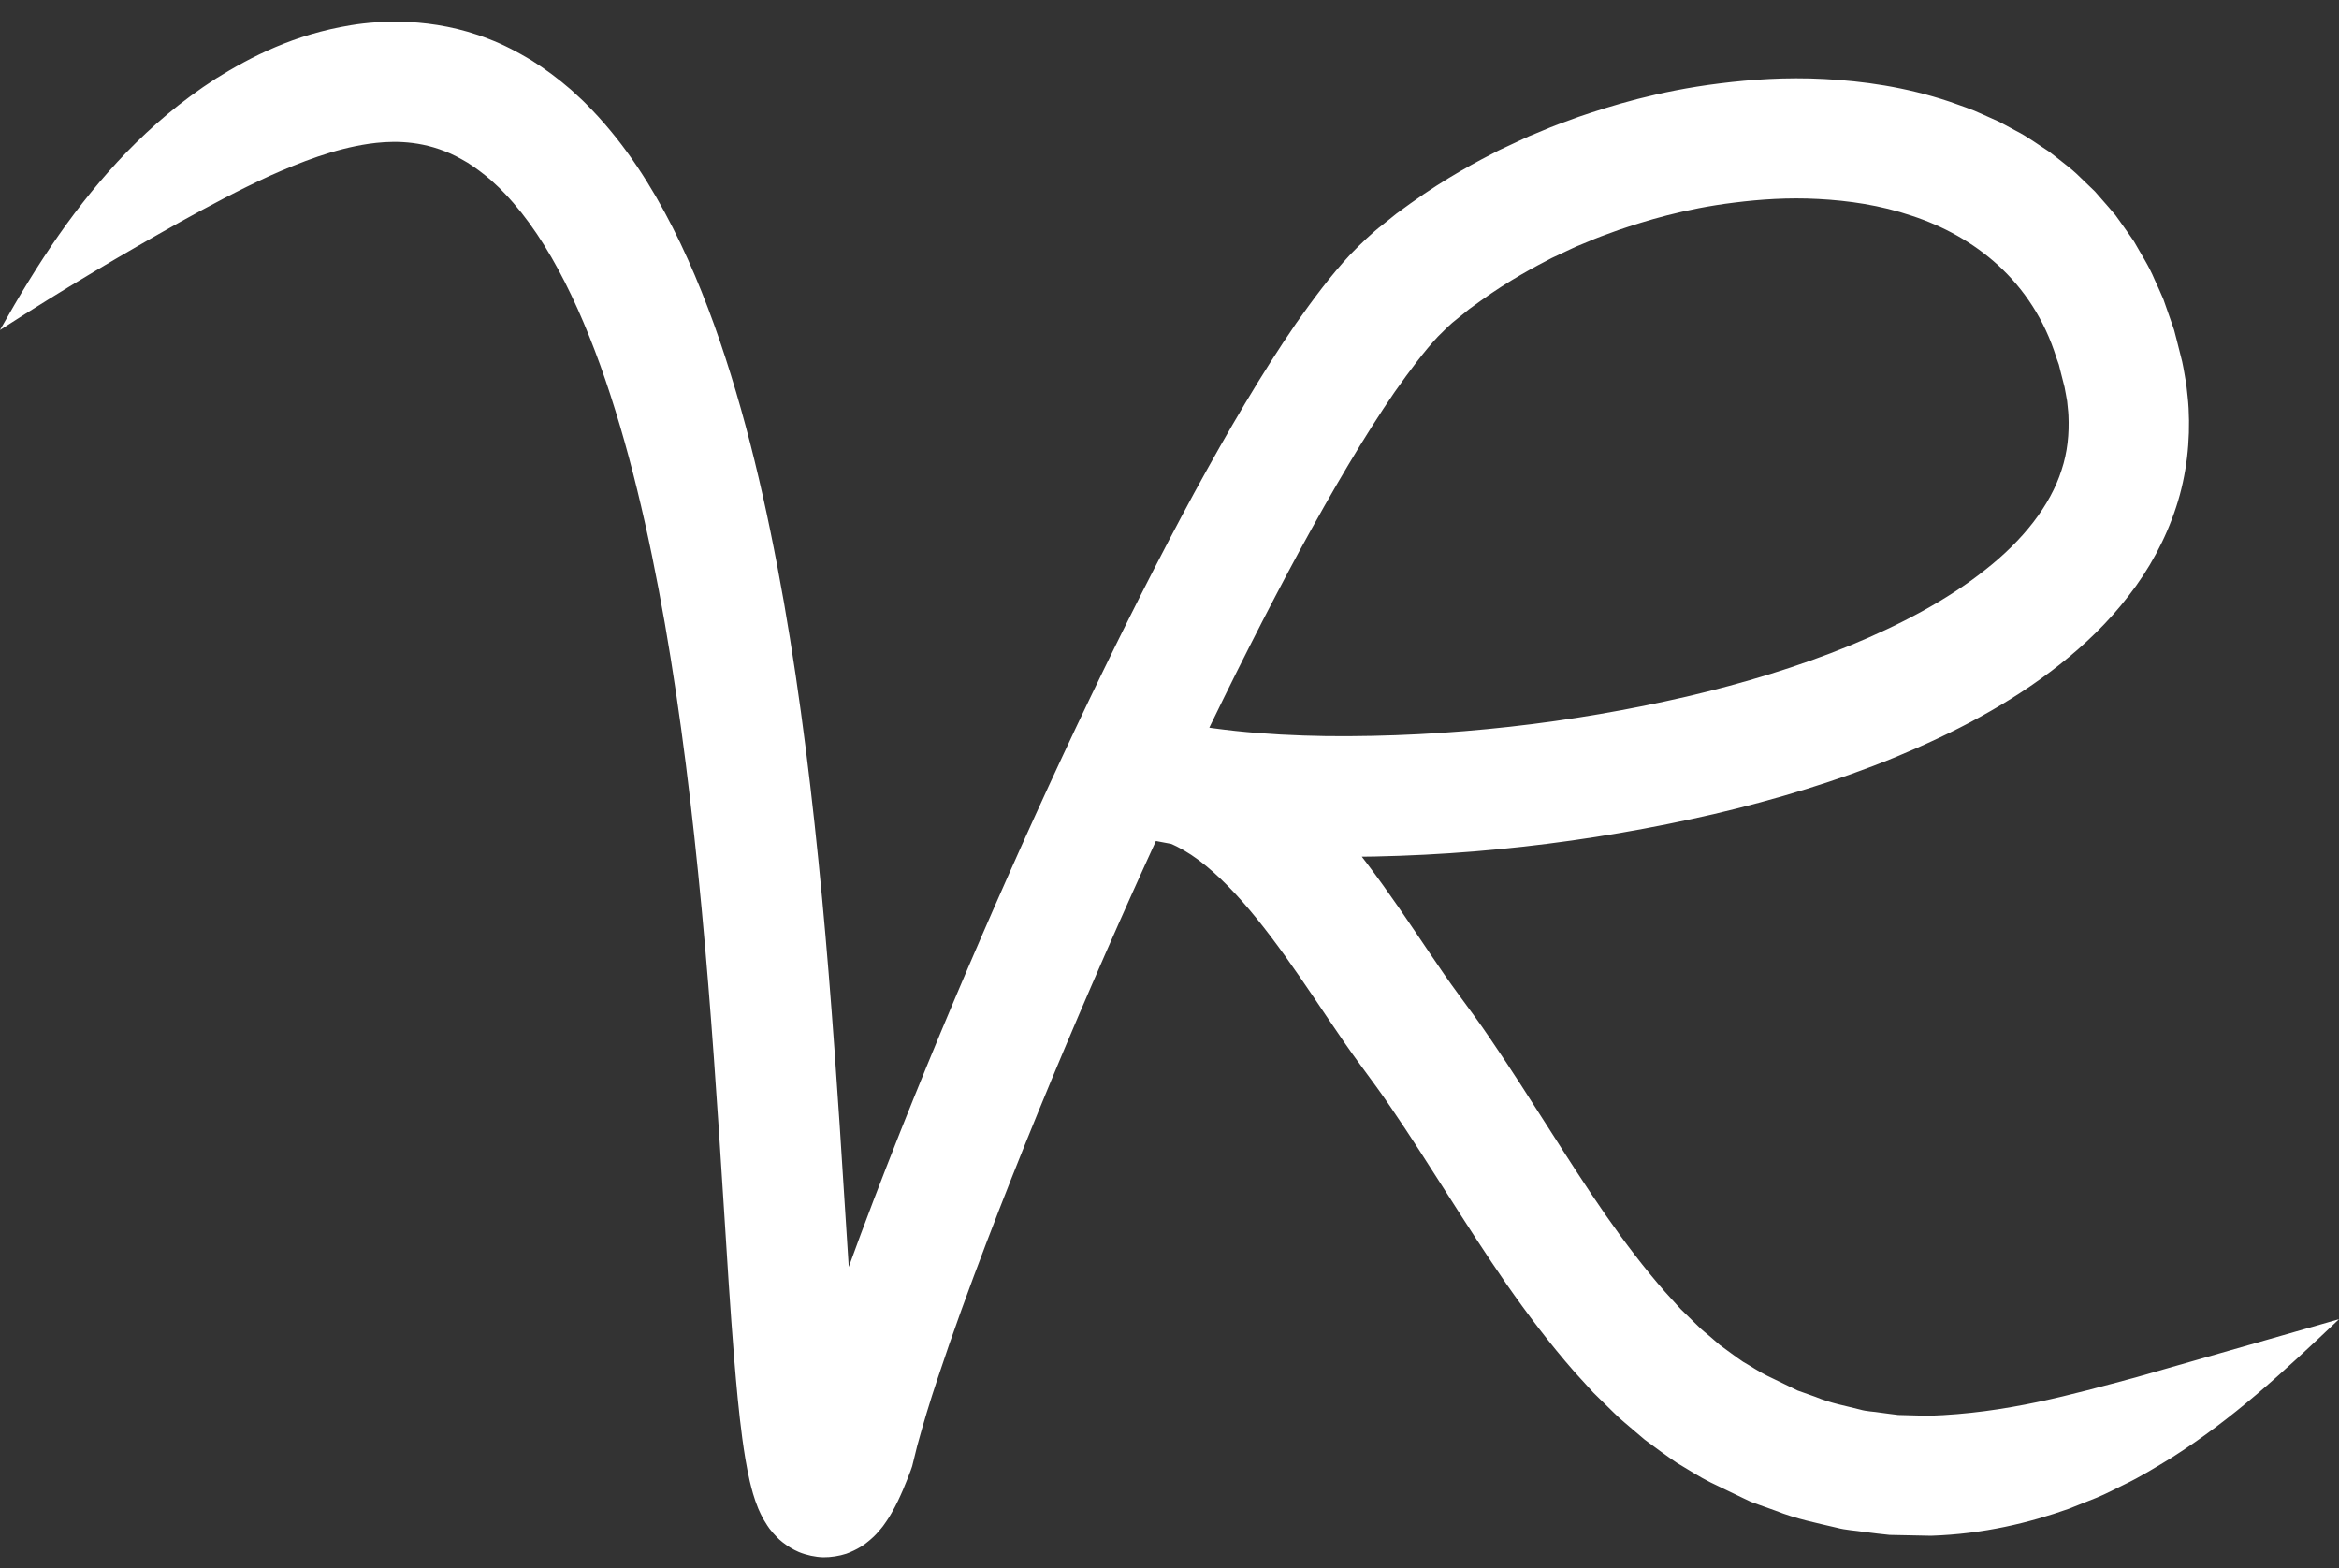 <?xml version="1.0" encoding="utf-8"?>
<!-- Generator: Adobe Illustrator 16.0.0, SVG Export Plug-In . SVG Version: 6.00 Build 0)  -->
<!DOCTYPE svg PUBLIC "-//W3C//DTD SVG 1.1//EN" "http://www.w3.org/Graphics/SVG/1.1/DTD/svg11.dtd">
<svg version="1.1" id="Layer_3" xmlns="http://www.w3.org/2000/svg" xmlns:xlink="http://www.w3.org/1999/xlink" x="0px" y="0px"
	 width="228.166px" height="153px" viewBox="0 0 228.166 153" enable-background="new 0 0 228.166 153" xml:space="preserve">
<rect x="0" y="0" width="228.166" height="153" fill="#333333" stroke="none"/>
<g>
	<g>
		<g>
			<path fill="#FFFFFF" d="M0,32.193c6.508-4.188,12.003-7.419,17.613-10.562c2.808-1.554,5.655-3.076,8.69-4.472
				c3.03-1.348,6.287-2.633,9.687-3.13c1.84-0.264,4.509-0.416,7.403,0.727c0.73,0.272,1.467,0.673,2.23,1.122
				c0.754,0.479,1.521,1.05,2.294,1.717l0.534,0.497c0.284,0.248,0.547,0.545,0.824,0.82c0.543,0.568,1.072,1.187,1.591,1.837
				c1.034,1.307,2.01,2.769,2.922,4.344c1.825,3.154,3.398,6.743,4.775,10.562c2.749,7.66,4.726,16.228,6.293,25.165
				c1.561,8.951,2.691,18.312,3.591,27.868c0.899,9.56,1.549,19.311,2.166,29.144c0.313,4.92,0.614,9.854,1.017,14.853
				c0.207,2.506,0.431,5.015,0.78,7.639c0.182,1.32,0.382,2.652,0.728,4.172c0.197,0.792,0.381,1.574,0.836,2.691
				c0.15,0.334,0.285,0.629,0.476,0.984c0.125,0.217,0.257,0.432,0.396,0.641l0.215,0.312c0.117,0.152,0.239,0.301,0.367,0.445
				c0.128,0.146,0.26,0.287,0.396,0.424c0.14,0.137,0.243,0.249,0.519,0.462c0.493,0.378,0.973,0.687,1.592,0.953
				c0.741,0.301,1.596,0.487,2.371,0.507c0.75,0.008,1.574-0.123,2.253-0.348c0.492-0.18,0.979-0.412,1.429-0.687
				c0.262-0.157,0.357-0.237,0.492-0.34l0.384-0.312c0.579-0.492,0.754-0.74,1.058-1.088l0.199-0.246l0.138-0.192l0.27-0.39
				c0.197-0.283,0.296-0.47,0.43-0.694c0.509-0.88,0.815-1.575,1.123-2.276l0.413-1.008l0.187-0.488
				c0.075-0.201,0.212-0.515,0.297-0.809l0.491-1.986c0.585-2.15,1.25-4.365,1.996-6.582c1.466-4.431,3.085-8.846,4.737-13.187
				c3.315-8.688,6.797-17.108,10.27-25.134c6.949-16.049,13.881-30.565,20.307-42.439c3.224-5.918,6.33-11.194,9.271-15.477
				c1.478-2.097,2.91-4.005,4.218-5.402c0.666-0.658,1.121-1.15,1.957-1.794c0.371-0.301,0.734-0.595,1.09-0.882
				c0.371-0.27,0.734-0.533,1.088-0.789c2.838-2.042,5.311-3.338,6.984-4.205c0.855-0.402,1.512-0.71,1.953-0.917
				c0.438-0.214,0.676-0.299,0.676-0.299s0.332-0.138,0.978-0.404c0.637-0.284,1.606-0.644,2.88-1.1
				c2.549-0.862,6.372-2.077,11.339-2.681c2.474-0.309,5.231-0.507,8.165-0.346c2.928,0.154,6.055,0.6,9.098,1.631
				c6.104,1.996,11.784,6.362,14.118,13.845l0.243,0.685l0.18,0.725c0.123,0.483,0.248,0.969,0.373,1.458
				c0.104,0.475,0.161,0.92,0.254,1.384c0.033,0.455,0.108,0.915,0.127,1.368c0.086,1.816-0.092,3.601-0.668,5.339
				c-1.101,3.473-3.769,6.866-7.476,9.764c-3.679,2.924-8.276,5.349-13.22,7.383c-4.959,2.033-10.323,3.658-15.889,4.961
				c-11.131,2.578-23.137,3.984-35.123,3.854c-2.988-0.045-5.977-0.193-8.895-0.505c-1.456-0.16-2.904-0.344-4.301-0.598
				c-0.695-0.128-1.393-0.257-2.059-0.415l-0.505-0.113c-3.31,23.201-0.896,6.435-1.626,11.614l0.037,0.005l0.072,0.009l0.146,0.014
				c0.193,0.002,0.393,0.054,0.593,0.086c1.595,0.277,3.583,1.457,5.506,3.177c1.934,1.719,3.803,3.912,5.594,6.274l0,0
				c1.922,2.535,3.766,5.293,5.706,8.174c0.978,1.445,1.968,2.908,3.118,4.463c1.018,1.389,1.941,2.624,2.878,4.016
				c3.728,5.446,7.264,11.438,11.299,17.264c2.031,2.916,4.21,5.795,6.621,8.549c0.62,0.682,1.239,1.361,1.856,2.039
				c0.666,0.652,1.332,1.305,1.994,1.955c0.646,0.66,1.413,1.246,2.113,1.865l0.908,0.771c1.05,0.776,2.086,1.555,3.146,2.264
				c1.101,0.646,2.184,1.362,3.258,1.894c1.076,0.52,2.133,1.029,3.162,1.524l0.771,0.366c0.271,0.1,0.537,0.197,0.803,0.294
				c0.533,0.19,1.06,0.38,1.578,0.565c2.045,0.82,4.106,1.22,5.974,1.666c0.93,0.248,1.857,0.281,2.721,0.416
				c0.867,0.104,1.691,0.221,2.467,0.289c1.553,0.031,2.908,0.06,4.039,0.082c5.179-0.17,9.588-1.271,13.422-2.623
				c0.939-0.375,1.861-0.74,2.77-1.102c0.898-0.373,1.73-0.816,2.569-1.225c1.688-0.803,3.203-1.754,4.711-2.664
				c5.937-3.775,10.72-8.19,16.327-13.508c-7.286,2.084-13.398,3.834-19.861,5.684c-6.229,1.662-12.537,3.491-20.188,3.736
				c-0.826-0.022-1.819-0.049-2.954-0.08c-0.562-0.059-1.153-0.154-1.778-0.231c-0.621-0.106-1.297-0.103-1.965-0.302
				c-1.343-0.352-2.829-0.602-4.329-1.232c-0.381-0.135-0.767-0.271-1.157-0.412l-0.592-0.209l-0.582-0.287
				c-0.785-0.379-1.59-0.77-2.41-1.166c-0.815-0.398-1.519-0.897-2.312-1.342c-0.751-0.509-1.491-1.074-2.255-1.625l-0.678-0.584
				c-0.529-0.477-1.096-0.882-1.605-1.414l-1.568-1.535l-1.517-1.67c-2.001-2.289-3.918-4.805-5.776-7.474
				c-3.725-5.366-7.201-11.262-11.261-17.209c-0.989-1.472-2.128-3.002-3.149-4.396c-0.9-1.217-1.85-2.605-2.799-4.012
				c-1.908-2.826-3.877-5.785-6.08-8.693l0,0c-2.069-2.717-4.33-5.438-7.16-7.967c-1.42-1.259-2.994-2.47-4.812-3.523
				c-1.811-1.05-3.896-1.947-6.222-2.398c-0.582-0.108-1.161-0.216-1.764-0.258l-0.447-0.039l-0.224-0.018l-0.112-0.009
				c-0.758,5.179,1.538-11.604-1.727,11.608l0.657,0.148c0.879,0.204,1.743,0.366,2.606,0.524c1.726,0.312,3.42,0.524,5.107,0.709
				c3.37,0.358,6.687,0.521,9.974,0.568c13.131,0.129,25.834-1.37,37.977-4.174c6.062-1.426,11.98-3.207,17.658-5.535
				c5.666-2.345,11.146-5.165,16.057-9.048c2.448-1.936,4.756-4.139,6.729-6.715c1.988-2.546,3.606-5.499,4.633-8.656
				c1.039-3.154,1.383-6.49,1.214-9.624c-0.039-0.786-0.146-1.551-0.224-2.32c-0.131-0.745-0.248-1.512-0.403-2.226
				c-0.175-0.692-0.349-1.38-0.521-2.065l-0.266-1.023l-0.348-1.009c-0.234-0.669-0.469-1.335-0.701-1.998
				c-0.273-0.653-0.575-1.296-0.865-1.937c-0.535-1.297-1.324-2.486-1.999-3.696c-0.387-0.581-0.796-1.145-1.194-1.709l-0.603-0.84
				l-0.667-0.785c-0.45-0.516-0.898-1.029-1.344-1.539c-0.485-0.469-0.971-0.934-1.45-1.397c-0.472-0.475-0.979-0.896-1.498-1.297
				c-0.515-0.406-1.021-0.819-1.537-1.204c-1.077-0.69-2.103-1.464-3.205-2.016c-0.544-0.294-1.084-0.586-1.62-0.875
				c-0.55-0.248-1.096-0.493-1.638-0.736c-1.079-0.513-2.179-0.859-3.249-1.247c-4.312-1.443-8.441-2.006-12.2-2.205
				c-3.767-0.199-7.179,0.049-10.218,0.429c-6.089,0.754-10.658,2.209-13.732,3.253c-1.533,0.547-2.699,0.987-3.472,1.326
				c-0.776,0.323-1.177,0.49-1.177,0.49s-0.285,0.105-0.817,0.361c-0.534,0.251-1.329,0.624-2.366,1.111
				c-2.043,1.051-5.048,2.621-8.611,5.178c-0.442,0.322-0.898,0.654-1.366,0.994c-0.453,0.365-0.918,0.739-1.394,1.122
				c-0.897,0.681-2.071,1.8-3.076,2.837c-1.949,2.09-3.605,4.335-5.318,6.756c-3.324,4.84-6.576,10.385-9.938,16.542
				c-6.673,12.319-13.712,27.057-20.788,43.372c-3.534,8.158-7.073,16.705-10.476,25.608c-1.697,4.457-3.365,8.992-4.923,13.692
				c-0.787,2.342-1.52,4.754-2.205,7.281l-0.386,1.547c-0.001-0.004,0.012-0.039-0.018,0.045l-0.139,0.363l-0.278,0.68
				c-0.179,0.414-0.376,0.83-0.482,1.002c-0.022,0.035-0.063,0.121-0.049,0.082c-0.021-0.016-0.021-0.021,0.229,0.15l0.532,0.385
				l0.519,0.408l0.422,0.301c0.529,0.381,1.074,0.987,1.365,1.254c0.082,0.092,0.158,0.188,0.229,0.293
				c0.071,0.101,0.141,0.23,0.182,0.263c0.094,0.112,0.165,0.254,0.202,0.414c0.03,0.058,0.048,0.104,0.04,0.181
				c-0.005-0.005,0.012-0.07,0.027-0.076c0.028-0.086,0.104-0.23,0.188-0.302c0.034-0.017,0.109-0.124,0.183-0.204
				c0.074-0.08,0.153-0.154,0.236-0.222c0.084-0.067,0.171-0.126,0.262-0.179c0.115-0.092,0.242-0.192,0.367-0.278
				c0.253-0.177,0.519-0.33,0.793-0.457c0.643-0.366,1.4-0.751,2.137-1.005c0.336-0.148,0.128-0.068,0.186-0.1l-0.006-0.019
				l-0.016-0.037l-0.059-0.19c-0.043-0.137-0.094-0.349-0.143-0.547c-0.198-0.867-0.375-1.959-0.523-3.065
				c-0.299-2.237-0.516-4.626-0.712-7.022c-0.387-4.812-0.686-9.724-0.998-14.641c-0.616-9.843-1.271-19.736-2.188-29.502
				c-0.92-9.768-2.08-19.414-3.714-28.792c-1.652-9.375-3.725-18.495-6.819-27.13c-1.56-4.312-3.375-8.507-5.673-12.48
				c-1.151-1.984-2.427-3.911-3.874-5.74c-0.729-0.913-1.49-1.803-2.307-2.657c-0.418-0.422-0.813-0.853-1.261-1.254l-0.843-0.777
				c-1.24-1.075-2.539-2.044-3.879-2.883c-1.361-0.814-2.73-1.53-4.121-2.059c-2.766-1.1-5.477-1.537-7.771-1.66
				c-2.301-0.106-4.23,0.063-5.708,0.312c-5.512,0.902-9.671,3.033-13.159,5.201c-3.461,2.23-6.25,4.657-8.716,7.188
				C7.444,19.943,3.788,25.45,0,32.193z"/>
		</g>
	</g>
</g>
</svg>
